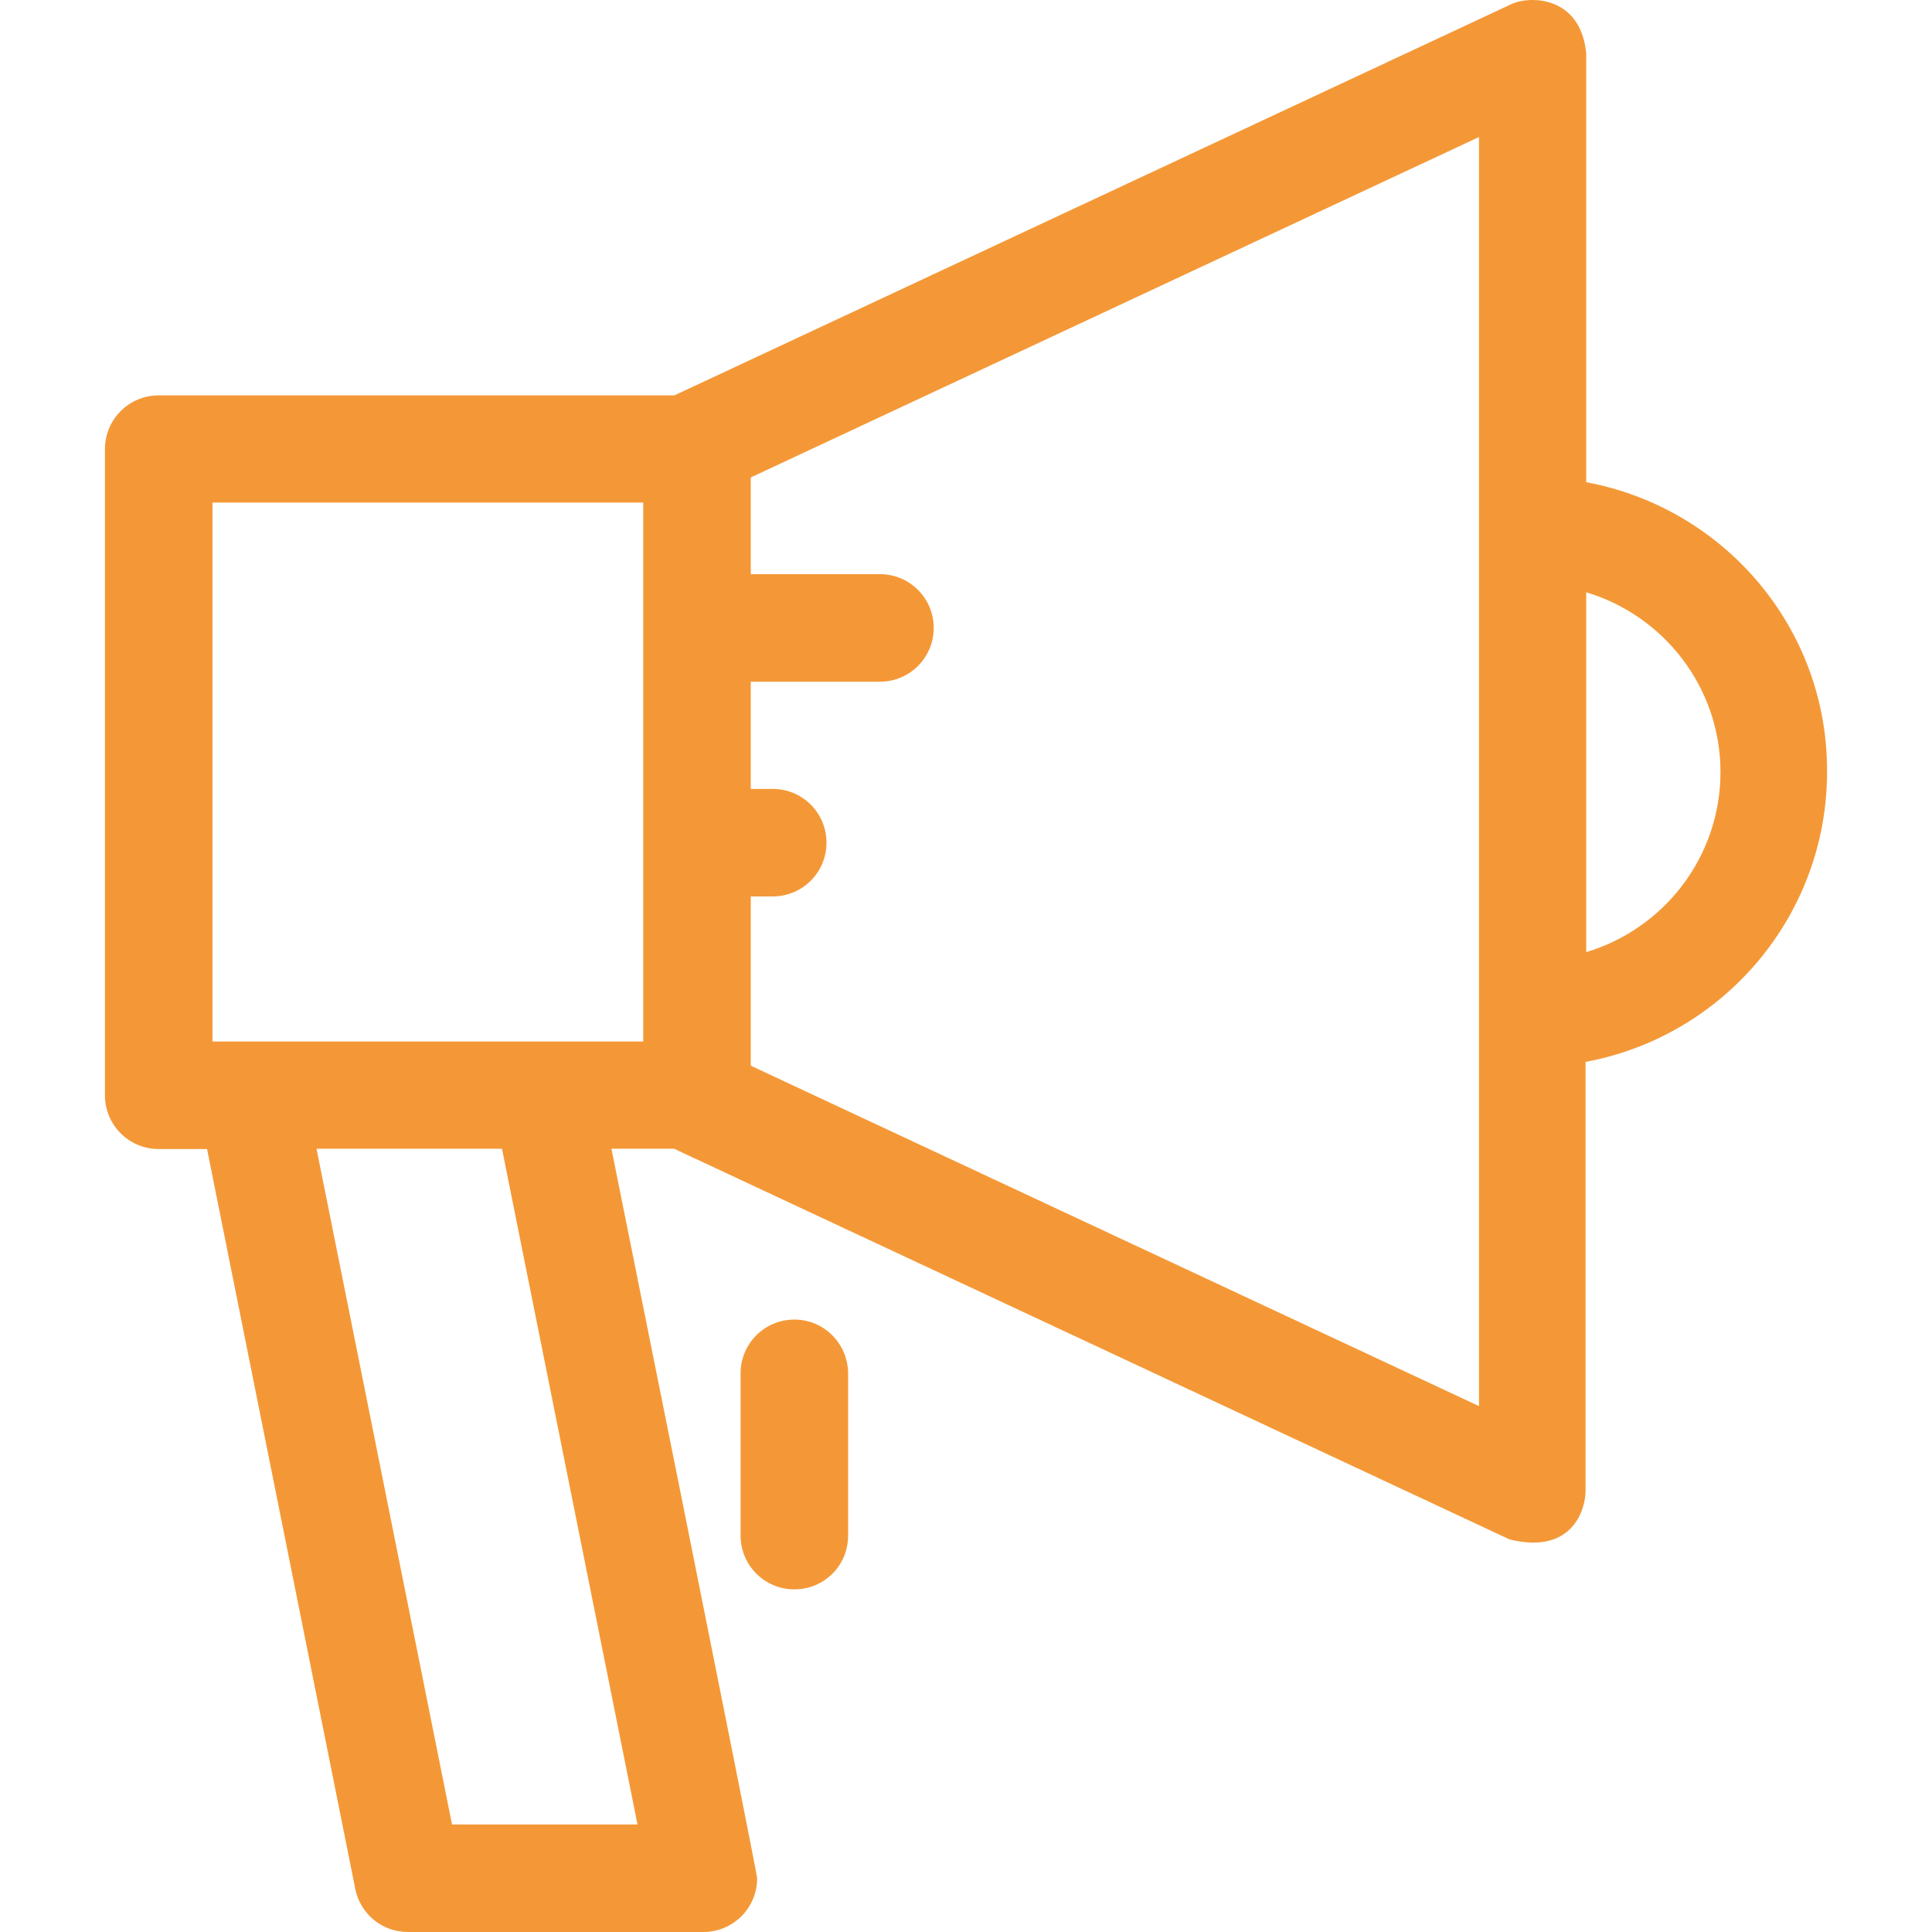 <?xml version="1.0" encoding="iso-8859-1"?>
<!-- Uploaded to: SVG Repo, www.svgrepo.com, Generator: SVG Repo Mixer Tools -->
<svg fill="#F49837" height="50px" width="50px" version="1.1" id="Layer_1" xmlns="http://www.w3.org/2000/svg" xmlns:xlink="http://www.w3.org/1999/xlink" 
	 viewBox="0 0 392.58 392.58" xml:space="preserve">
<g>
	<g>
		<path d="M161.413,268.135c-6.012,0-10.925,4.848-10.925,10.925v32.97c0,6.012,4.849,10.925,10.925,10.925
			c6.077,0,10.925-4.848,10.925-10.925v-32.97C172.273,272.984,167.425,268.135,161.413,268.135z"/>
	</g>
</g>
<g>
	<g>
		<path d="M322.318,97.986V10.843c-1.164-11.96-11.895-11.766-15.451-9.891L137.041,80.337H32.249
			c-6.012,0-10.925,4.849-10.925,10.925V222.56c0,6.012,4.849,10.925,10.925,10.925h9.826l30.125,150.368
			c1.034,5.107,5.495,8.727,10.667,8.727h59.992h0.065c6.012,0,10.925-4.848,10.925-10.925c0-1.228-29.608-148.234-29.608-148.234
			h12.735l169.762,79.386c12.865,3.168,15.451-6.206,15.451-9.891v-87.143c27.927-5.172,49.067-29.608,49.067-58.958
			C371.385,127.529,350.245,103.158,322.318,97.986z M129.542,370.729H91.853L64.314,233.42h37.689L129.542,370.729z
			 M130.706,211.634H43.174V102.123h87.531V211.634z M300.532,285.719l-147.976-69.172v-34.392h4.461
			c6.012,0,10.925-4.849,10.925-10.925c0-6.012-4.848-10.925-10.925-10.925h-4.461v-21.786h26.246
			c6.012,0,10.925-4.848,10.925-10.925c0-6.012-4.849-10.925-10.925-10.925h-26.246V97.016l147.976-69.172V285.719z
			 M322.318,193.469v-73.115c15.774,4.719,27.281,19.329,27.281,36.525C349.599,174.139,338.092,188.75,322.318,193.469z"/>
	</g>
</g>
</svg>
